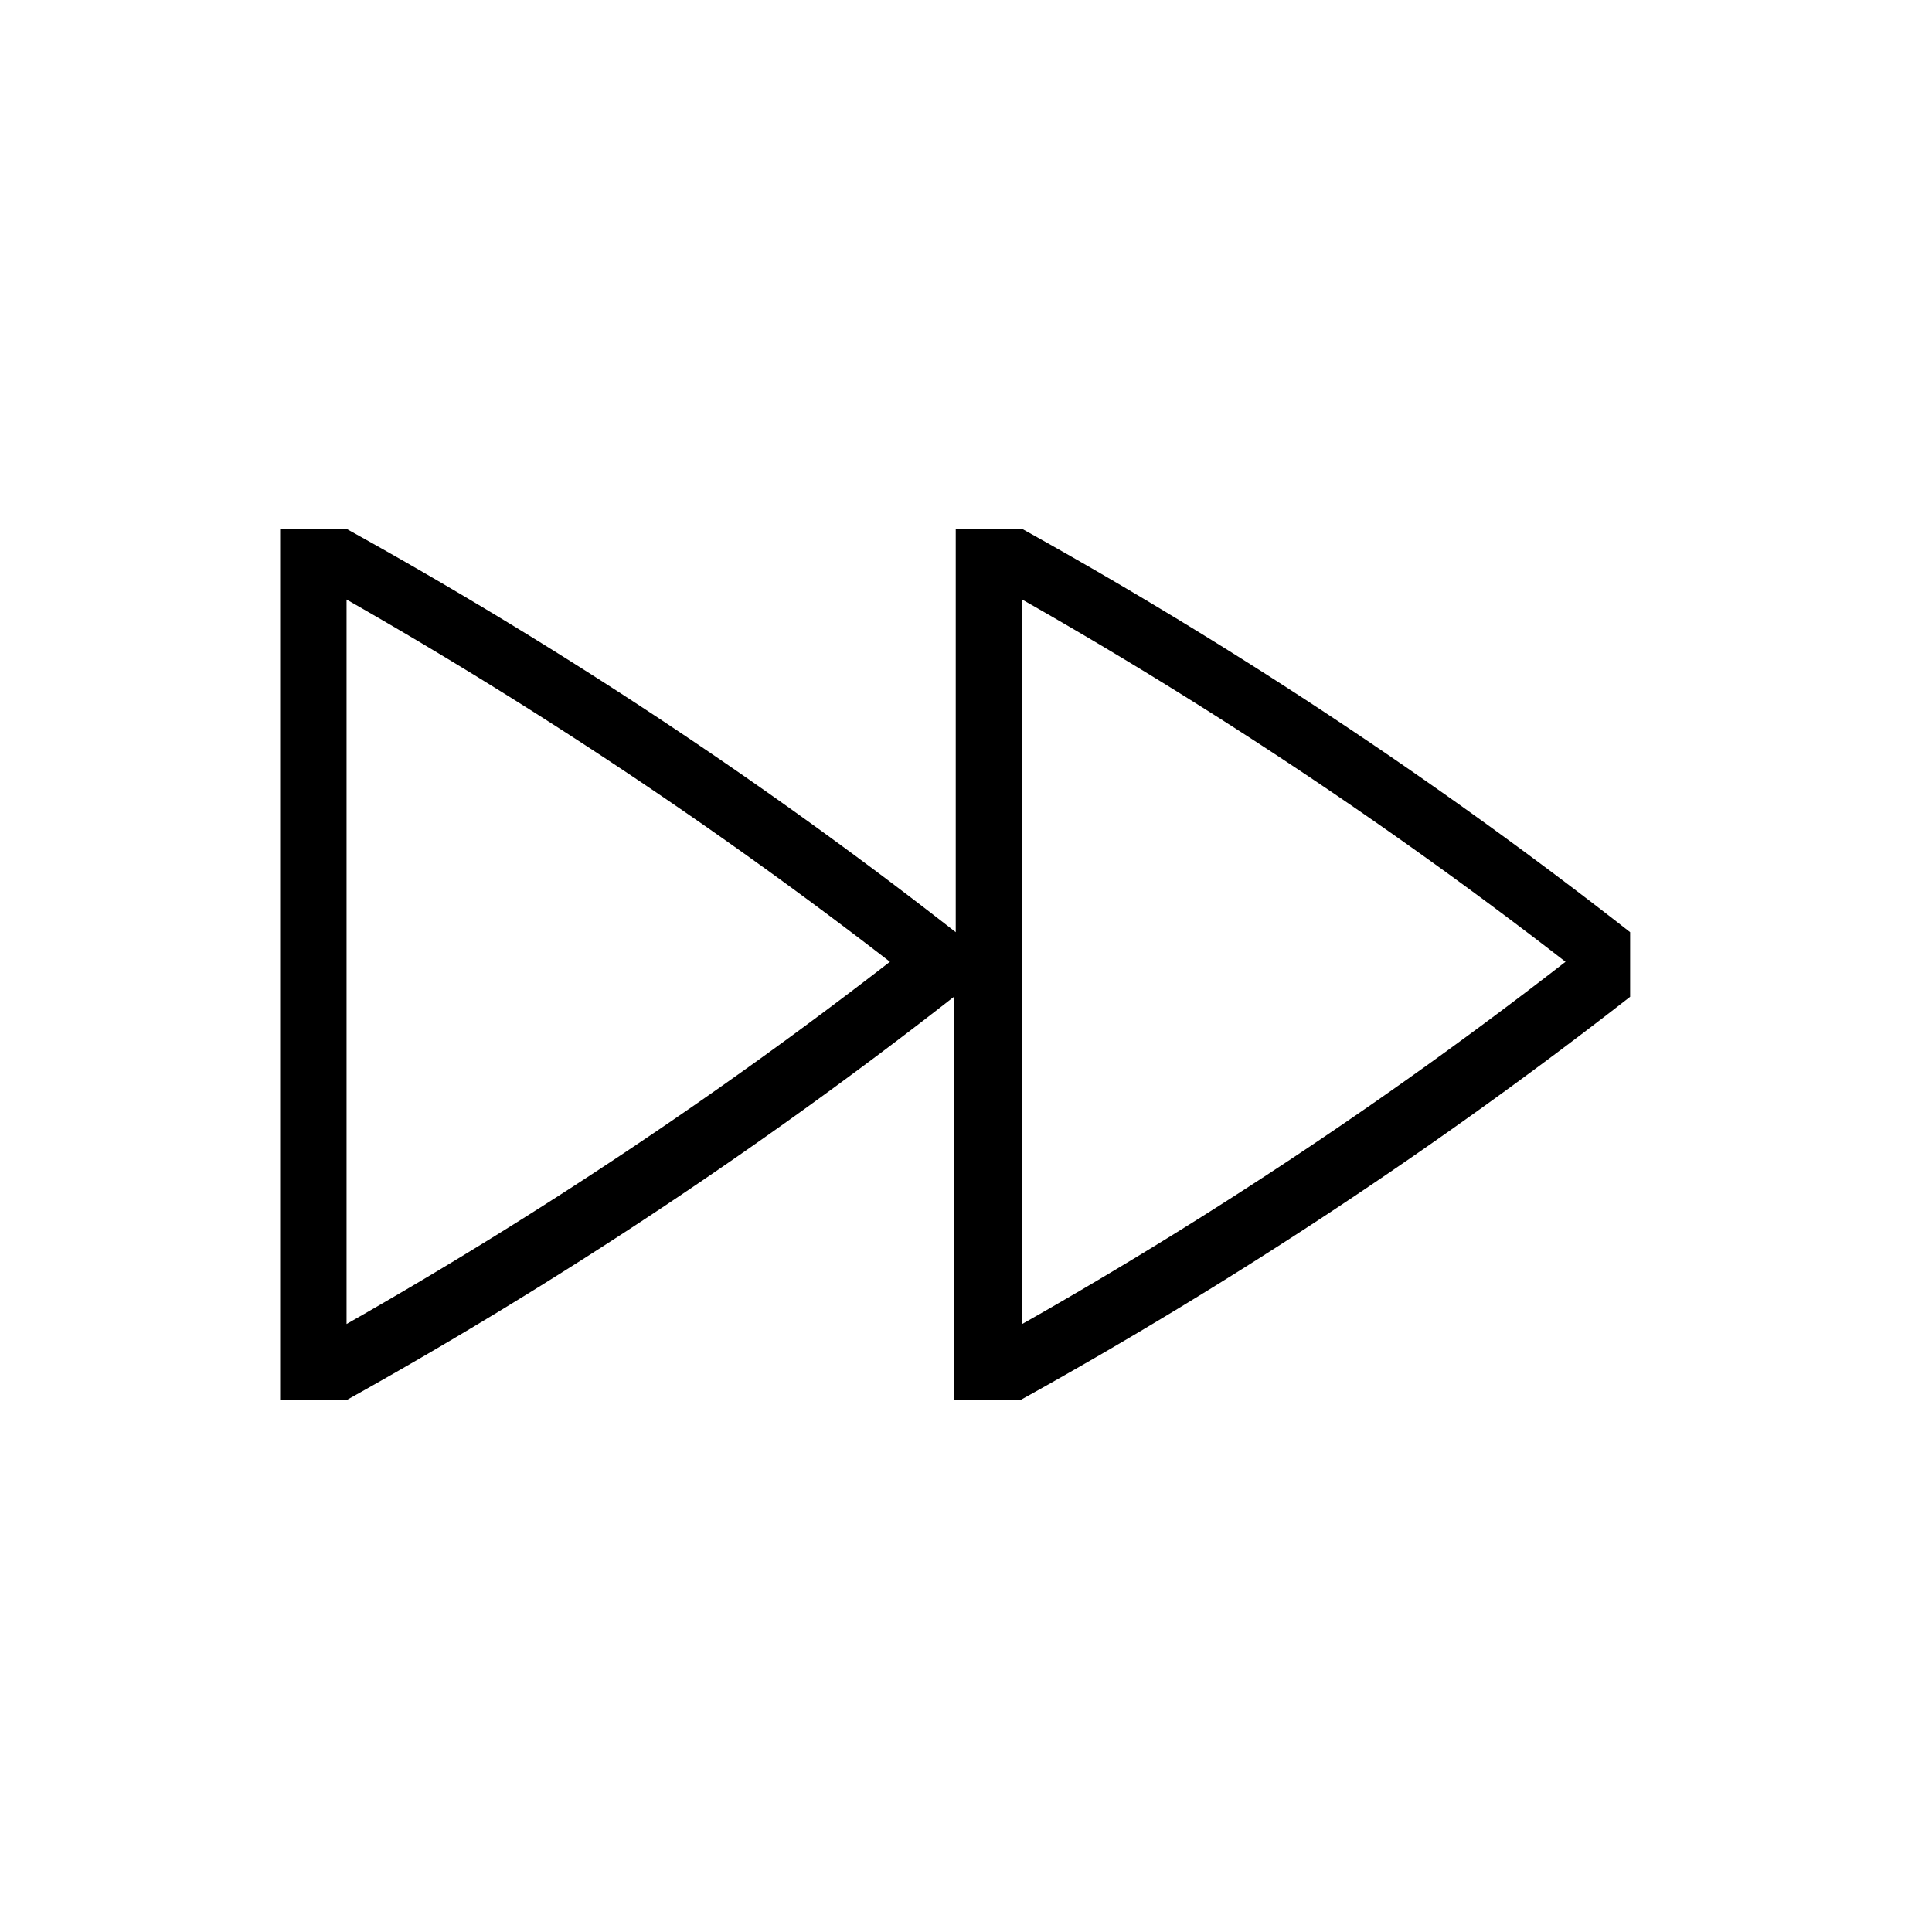 <svg id="Icones" xmlns="http://www.w3.org/2000/svg" width="32" height="32" viewBox="0 0 32 32"><defs><style>.cls-1{fill:none;}</style></defs><rect class="cls-1" width="32" height="32"/><path d="M4.64,8.76h1.1a76.57,76.57,0,0,1,10.09,6.68V8.76h1.1A76.63,76.63,0,0,1,27,15.44v1.07a77.65,77.65,0,0,1-10.1,6.68h-1.1V16.51A77.58,77.58,0,0,1,5.74,23.19H4.64Zm1.1,13.17a76,76,0,0,0,9-6,77.28,77.28,0,0,0-9-6Zm11.19,0a74.42,74.42,0,0,0,9-6,75.63,75.63,0,0,0-9-6Z"/></svg>